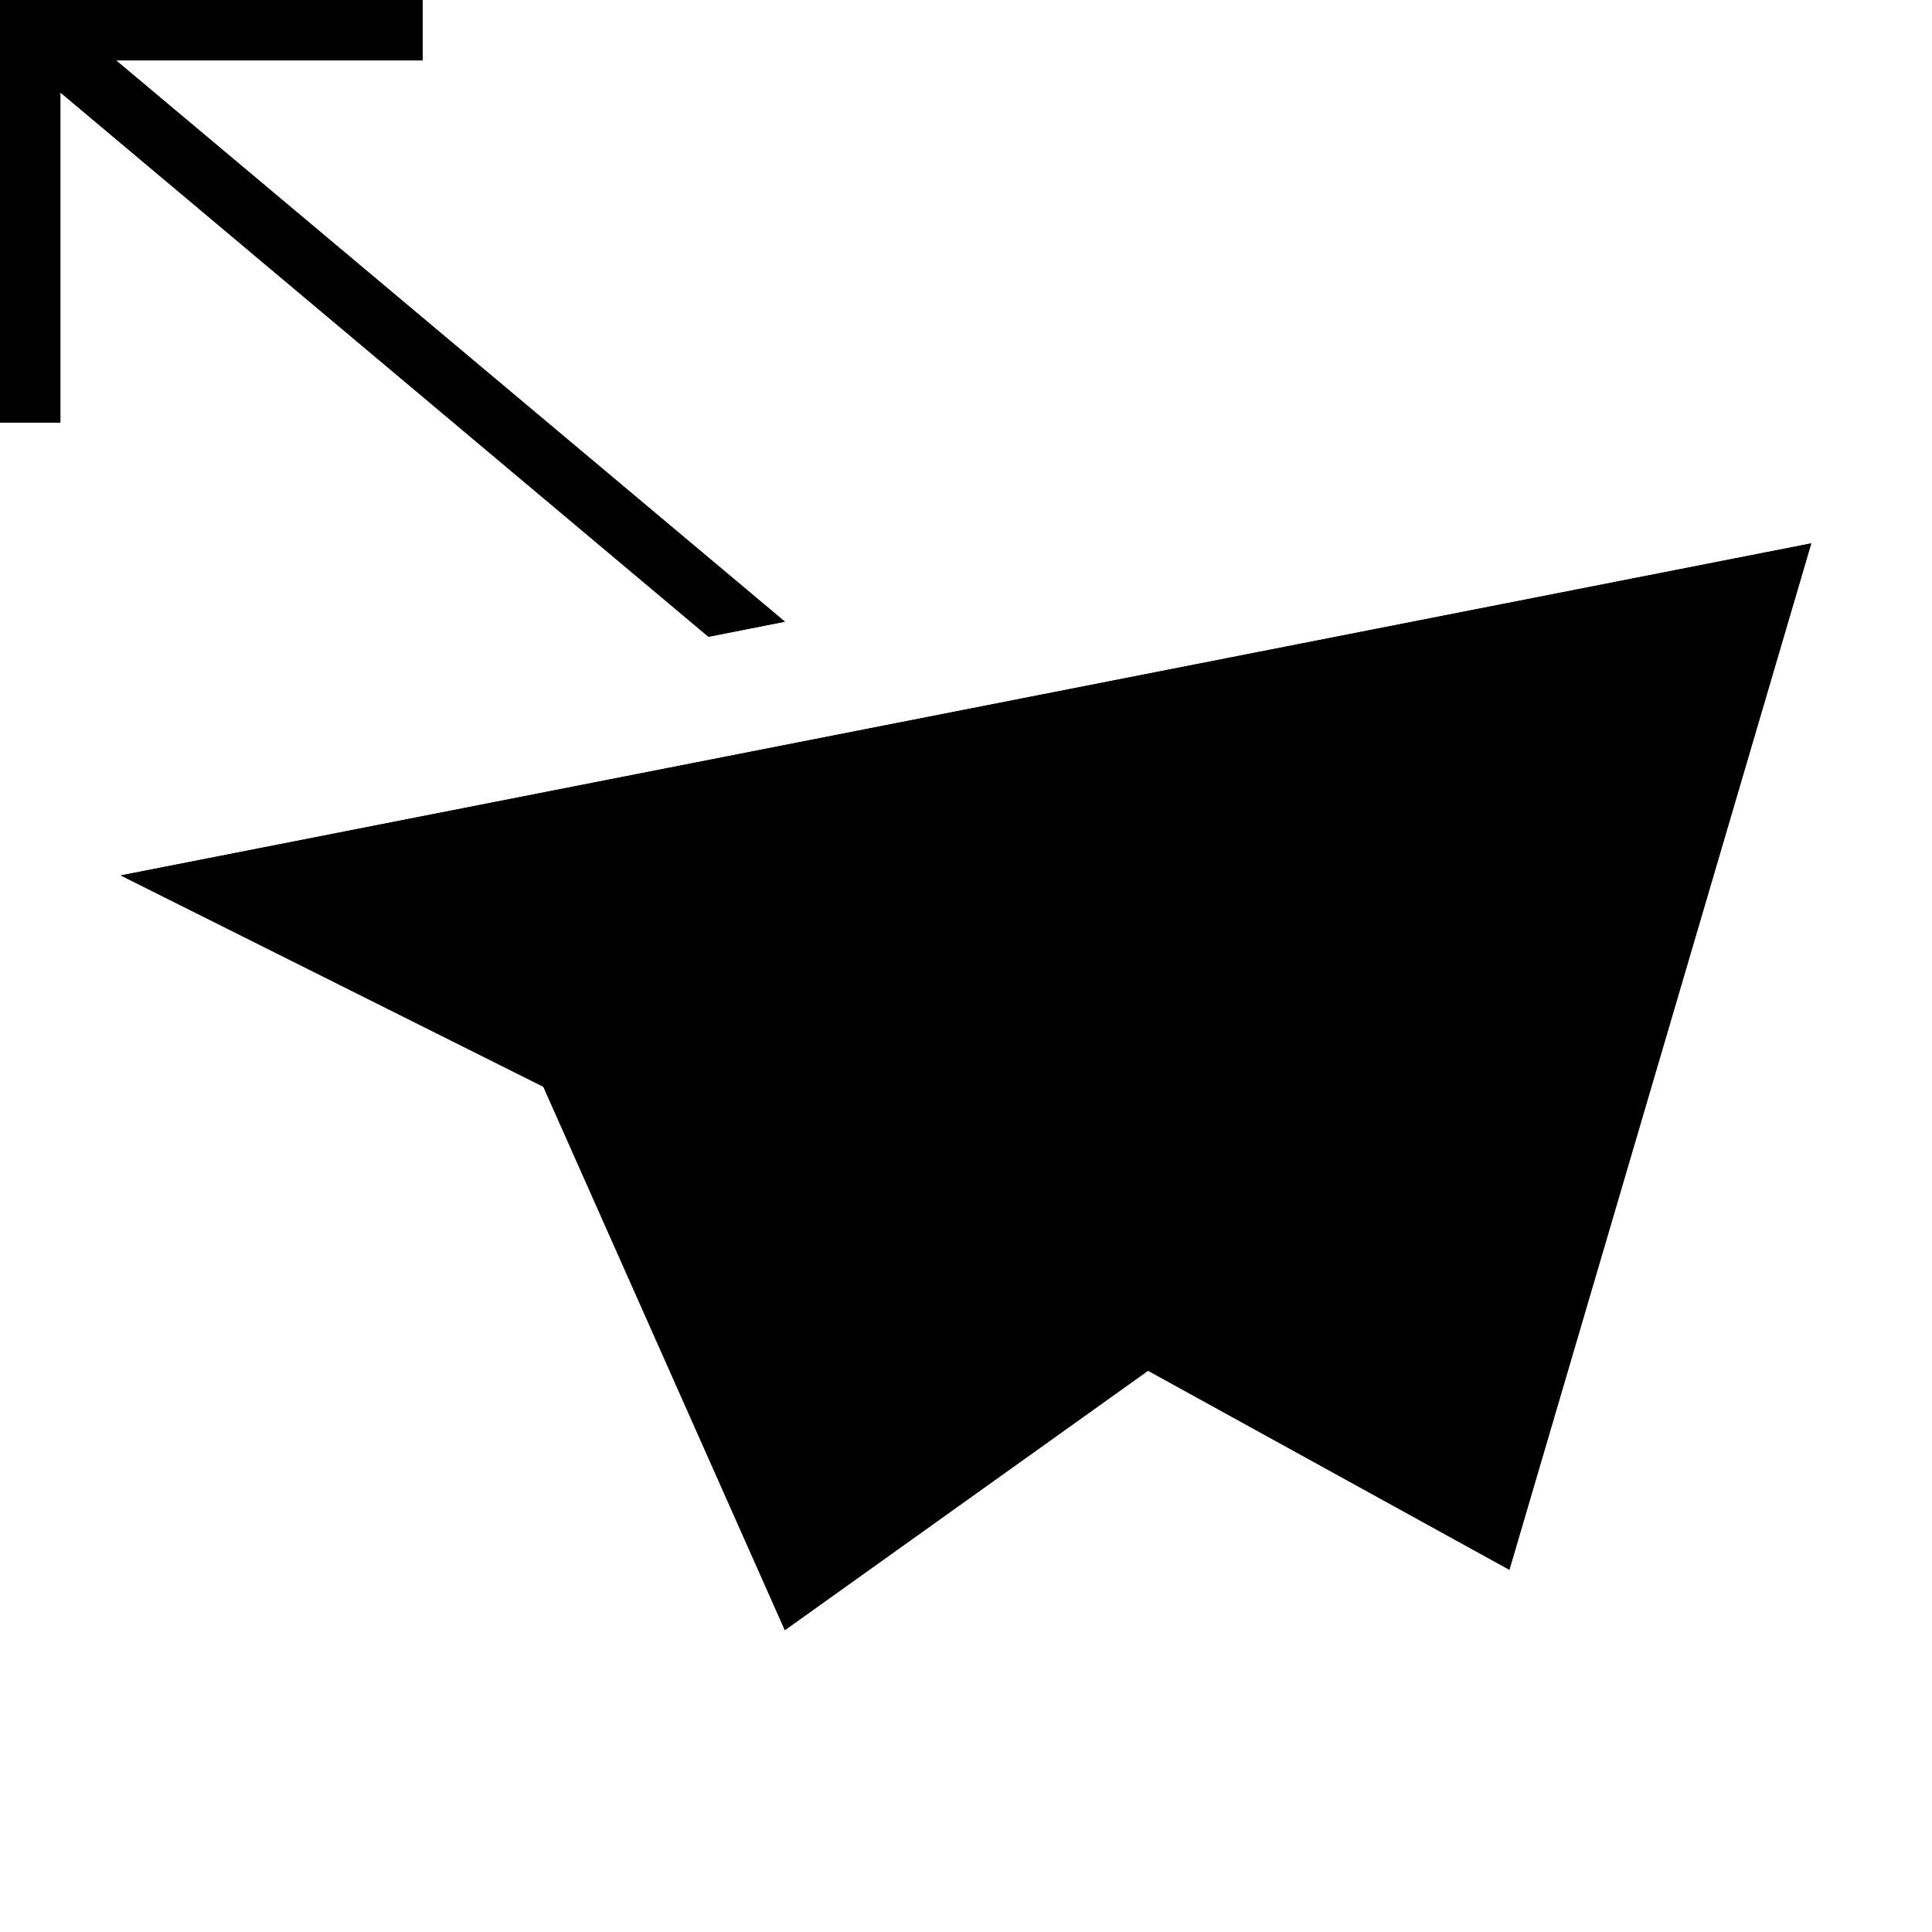 <?xml version="1.0" standalone="no"?>
<svg xmlns="http://www.w3.org/2000/svg" viewBox="0,0,2048,2048">
  <path class='OfficeIconColors_HighContrast' d='M 128 928 l 1792 -352 l -320 1088 l -383 -211 l -385 275 l -256 -576 m 501 151 l 484 267 l 276 -898 m -1176 513 l 191 429 l 22 -24 l 86 -278 l 768 -608 m -1404 251 l 331 163 l 1089 -459 m -912 0 l -81 16 l -687 -577 v 350 h -64 v -448 h 448 v 64 h -325 z'/>
  <path class='OfficeIconColors_m20' d='M 1020 1308 l 874 -706 l -314 1014 m -1353 -674 l 1511 -314 l 54 31 l -1138 494 z'/>
  <path class='OfficeIconColors_m21' d='M 619 1169 l 1109 -484 l 20 44 l -760 602 l -85 275 l -61 65 z'/>
  <path class='OfficeIconColors_m22' d='M 128 928 l 1792 -352 l -320 1088 l -383 -211 l -385 275 l -256 -576 m 501 151 l 484 267 l 276 -898 m -1176 513 l 191 429 l 22 -24 l 86 -278 l 768 -608 m -1404 251 l 331 163 l 1089 -459 z'/>
  <path class='OfficeIconColors_m24' d='M 832 659 l -81 16 l -687 -577 v 350 h -64 v -448 h 448 v 64 h -325 z'/>
</svg>